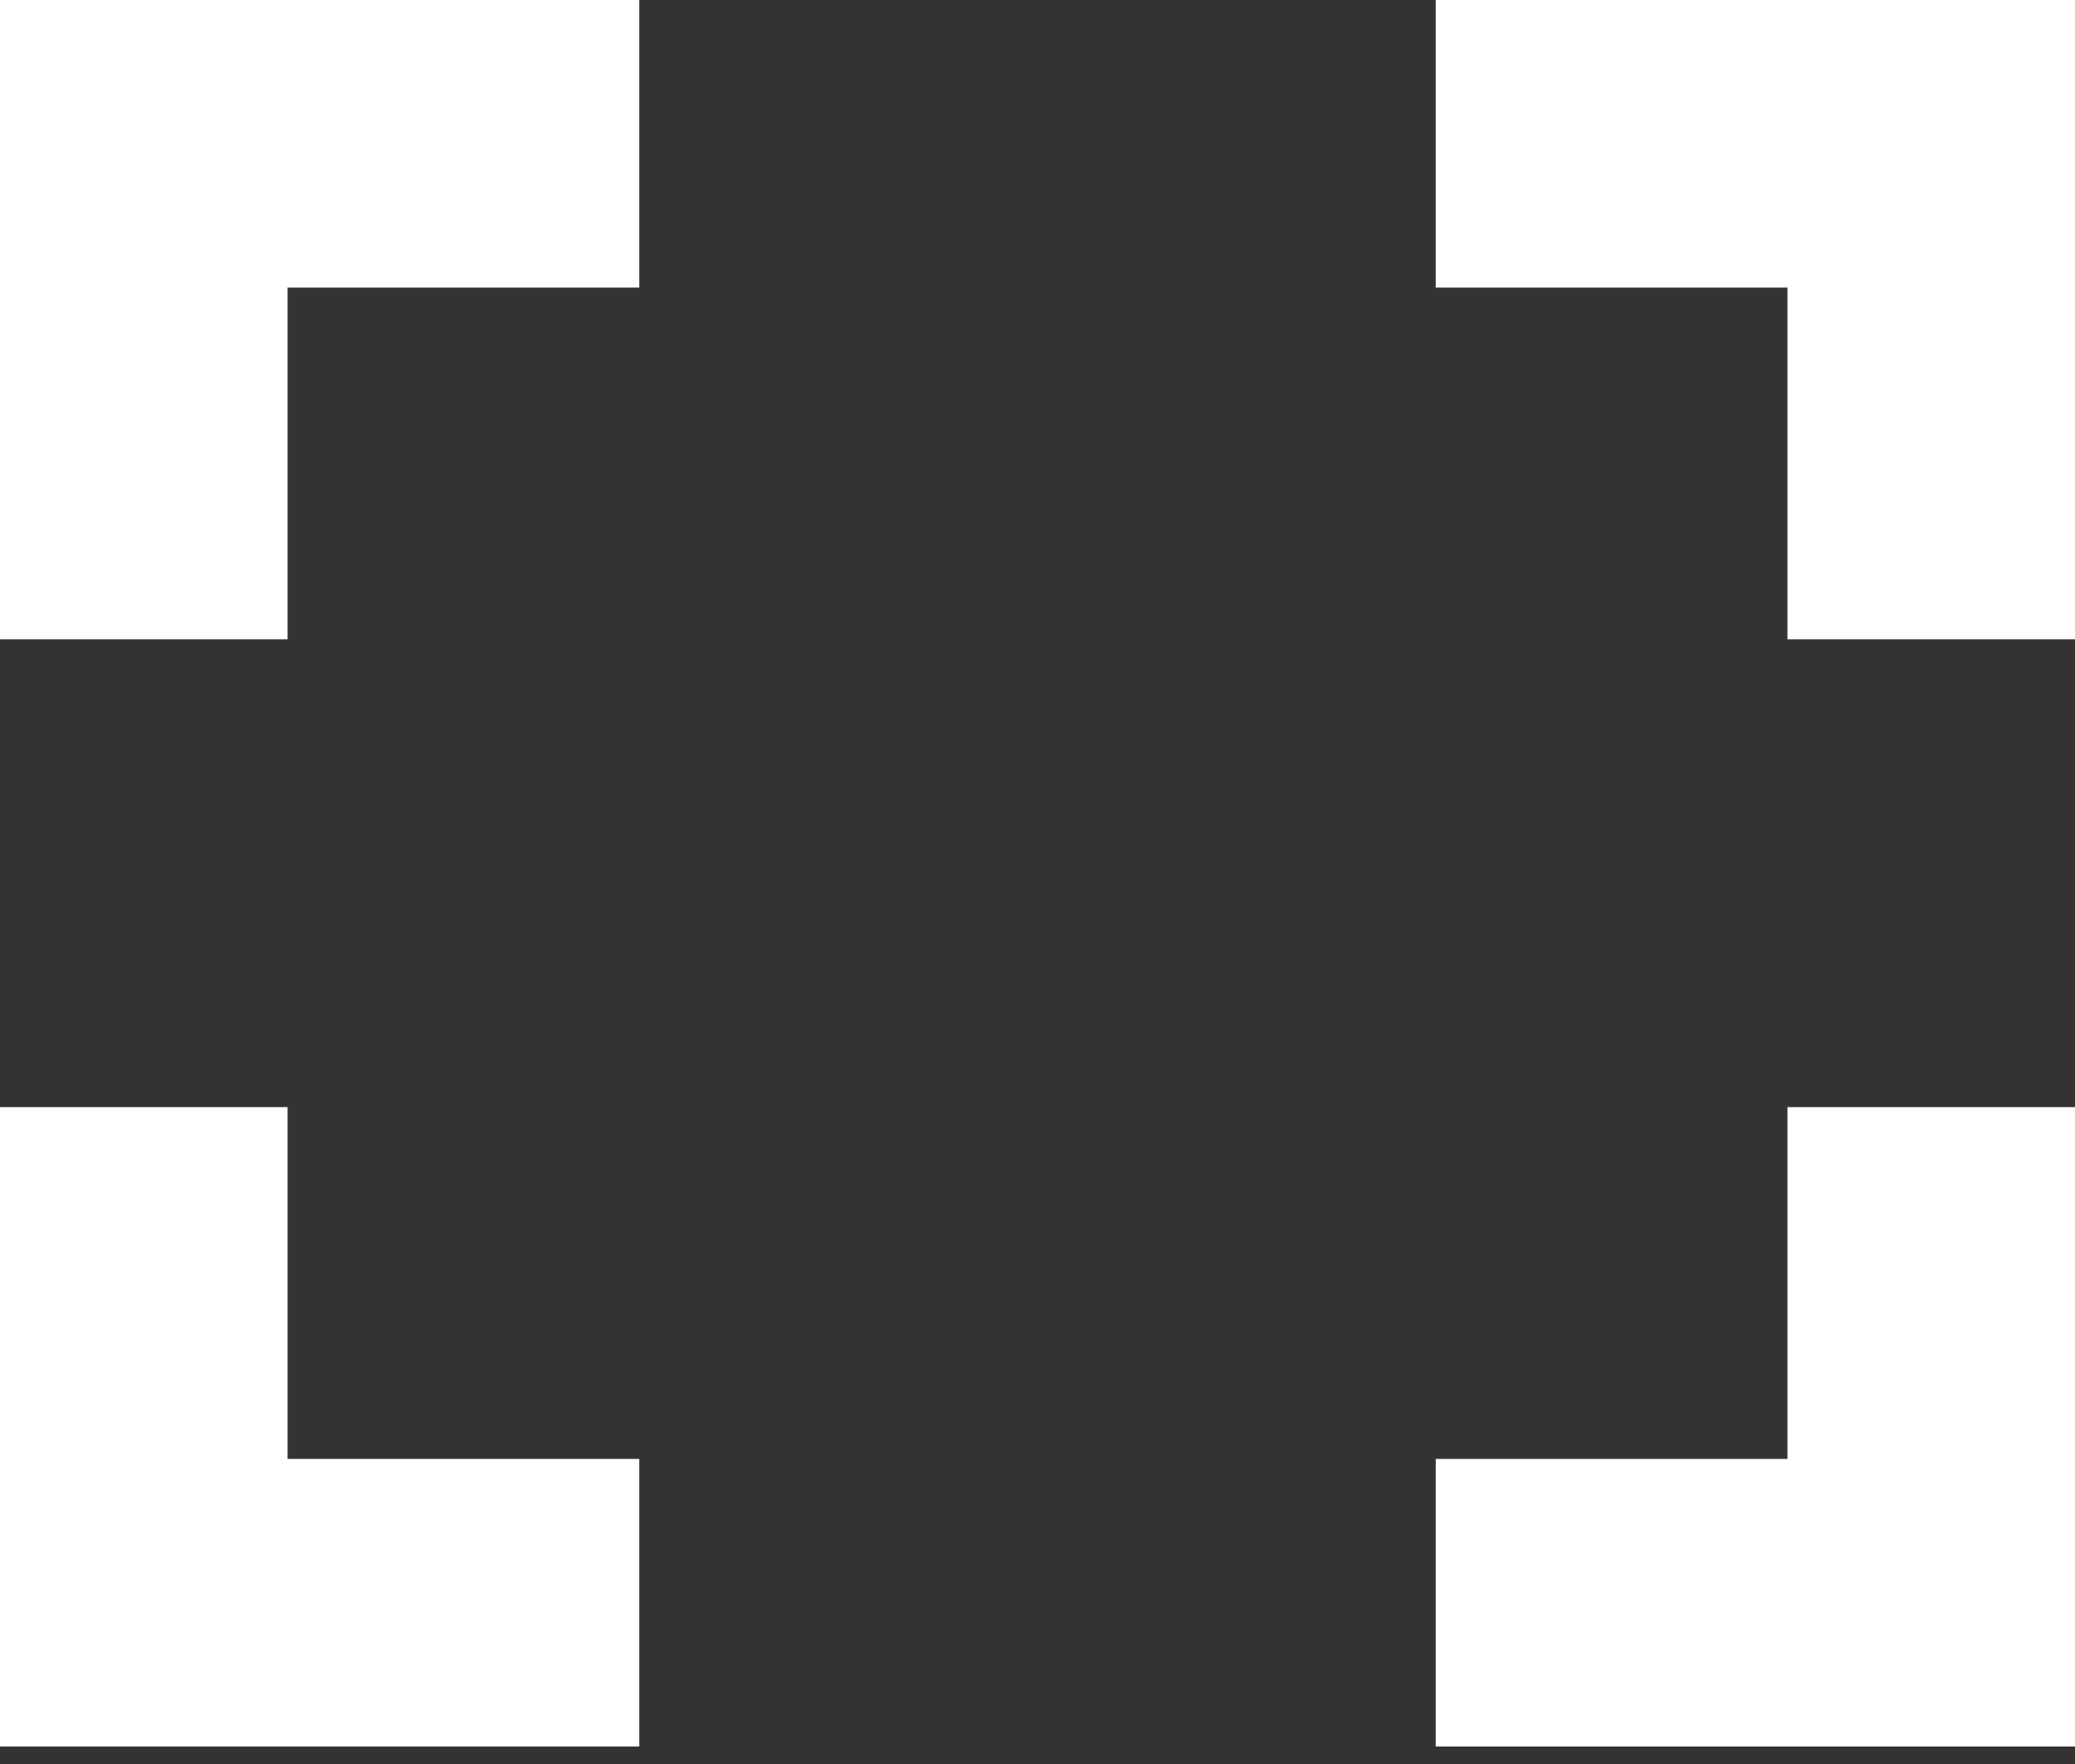 <?xml version="1.0" encoding="UTF-8" standalone="no"?>
<svg width="100px" height="85px" viewBox="0 0 100 85" version="1.1" xmlns="http://www.w3.org/2000/svg" xmlns:xlink="http://www.w3.org/1999/xlink">
    <rect x="0" y="0" width="100" height="85" fill="#333333" stroke="none"/>
    <!-- Generator: Sketch 3.8.3 (29802) - http://www.bohemiancoding.com/sketch -->
    <title>Group</title>
    <desc>Created with Sketch.</desc>
    <defs></defs>
    <g id="Desktop" stroke="none" stroke-width="1" fill="none" fill-rule="evenodd">
        <g id="noun_25140_cc" fill="#FFFFFF">
            <g id="noun_25138_cc">
                <g id="Group">
                    <g id="Shape">
                        <polygon points="100 30.808 86.142 30.808 86.142 13.858 69.192 13.858 69.192 0 100 0"></polygon>
                        <polygon points="100 84.157 69.192 84.157 69.192 70.3 86.142 70.3 86.142 53.348 100 53.348"></polygon>
                        <polygon points="30.809 84.156 0 84.156 0 53.348 13.858 53.348 13.858 70.299 30.809 70.299"></polygon>
                        <polygon points="13.858 30.808 0 30.808 0 0 30.809 0 30.809 13.858 13.858 13.858"></polygon>
                    </g>
                </g>
            </g>
        </g>
    </g>
</svg>